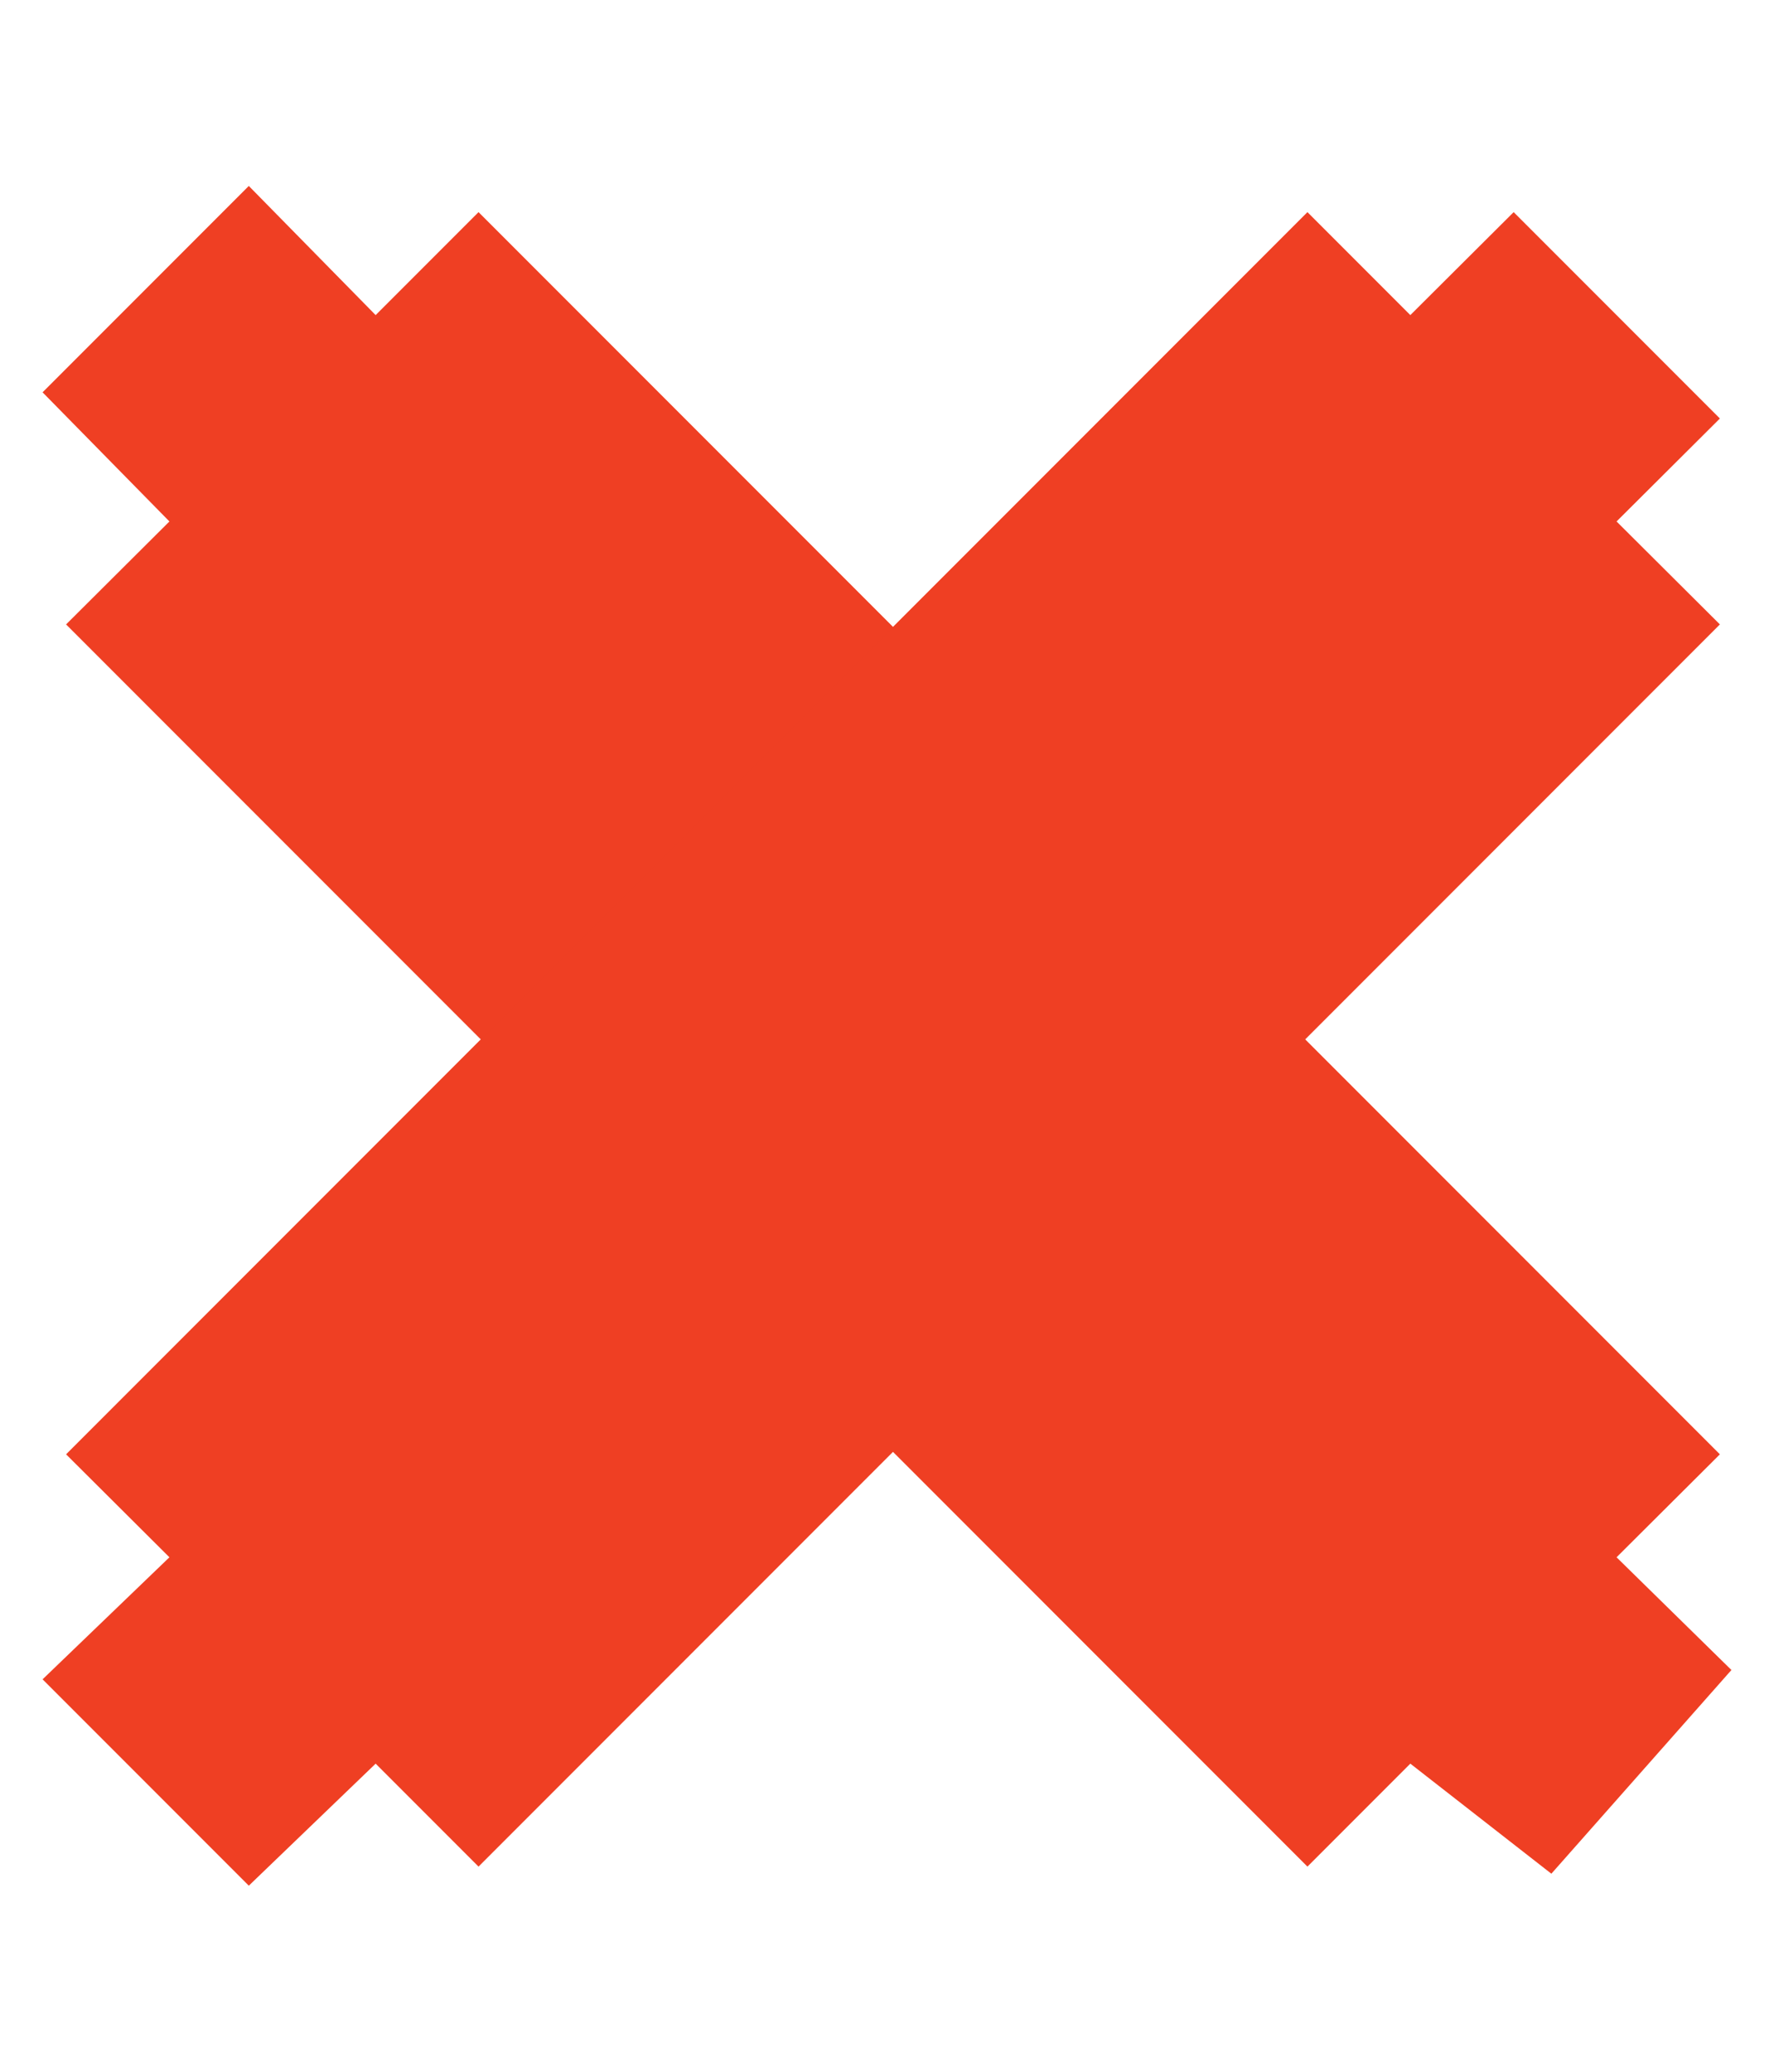 <?xml version="1.0" encoding="utf-8"?>
<!-- Generator: Adobe Illustrator 25.2.3, SVG Export Plug-In . SVG Version: 6.00 Build 0)  -->
<!DOCTYPE svg PUBLIC "-//W3C//DTD SVG 1.1//EN" "http://www.w3.org/Graphics/SVG/1.1/DTD/svg11.dtd">
<svg version="1.1" id="Layer_1" xmlns:x="http://ns.adobe.com/Extensibility/1.0/" xmlns:i="http://ns.adobe.com/AdobeIllustrator/10.0/" xmlns:graph="http://ns.adobe.com/Graphs/1.0/"
	 xmlns="http://www.w3.org/2000/svg" xmlns:xlink="http://www.w3.org/1999/xlink" x="0px" y="0px" viewBox="0 0 400 466.8"
	 style="enable-background:new 0 0 400 466.8;" xml:space="preserve">
<style type="text/css">
	.st0{fill:#EF3F23;}
</style>
<polygon class="st0" points="107.9,47.8 387.8,327.7 364.5,350.9 390.4,376.3 349.8,422.2 318,397.4 294.8,420.6 14.9,140.7 
	38.2,117.5 9.6,88.4 56.1,41.9 84.7,71 "/>
<polygon class="st0" points="14.9,327.7 294.8,47.8 318,71 341.3,47.8 387.8,94.3 364.5,117.5 387.8,140.7 107.9,420.6 84.7,397.4 
	56.1,424.9 9.6,378.4 38.2,350.9 "/>
</svg>
